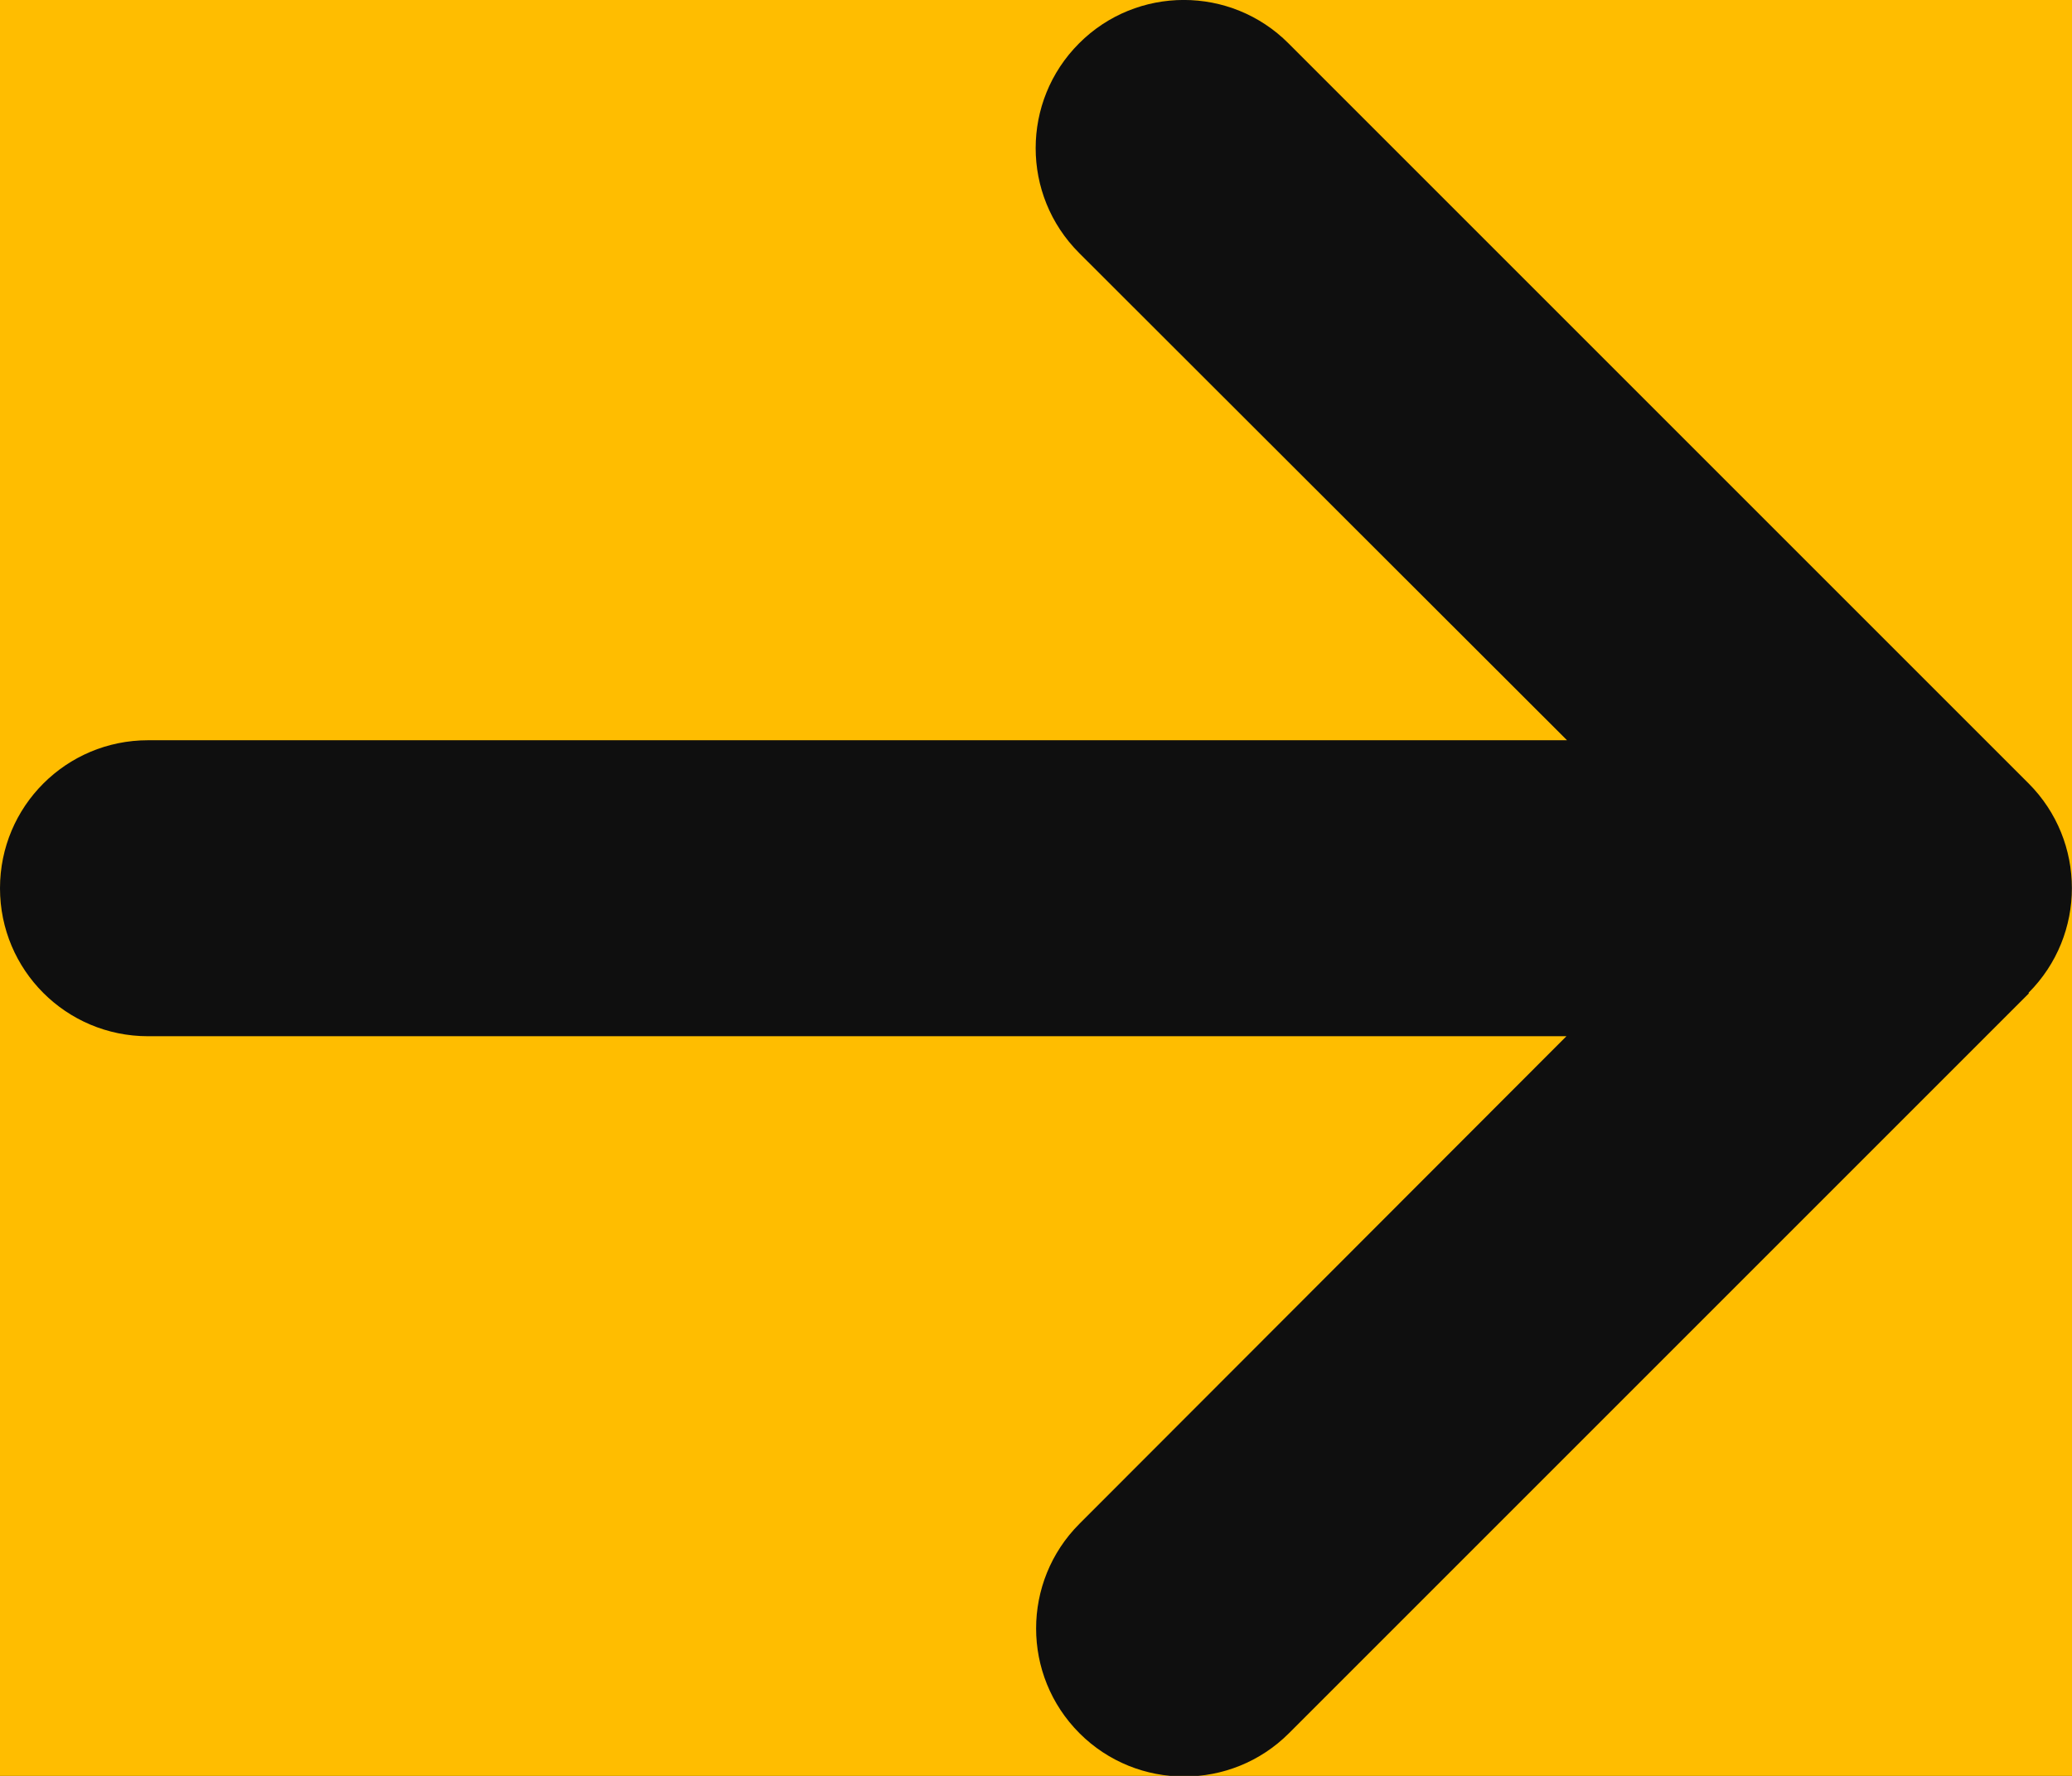 <svg width="14" height="12" viewBox="0 0 14 12" fill="none" xmlns="http://www.w3.org/2000/svg">
<rect width="14" height="12" fill="#B0B0B0"/>
<path d="M-3416 -5298C-3416 -5299.1 -3415.1 -5300 -3414 -5300H3336C3337.1 -5300 3338 -5299.1 3338 -5298V1179C3338 1180.1 3337.1 1181 3336 1181H-3414C-3415.1 1181 -3416 1180.1 -3416 1179V-5298Z" fill="#D9D9D9"/>
<path d="M-3414 -5299H3336V-5301H-3414V-5299ZM3337 -5298V1179H3339V-5298H3337ZM3336 1180H-3414V1182H3336V1180ZM-3415 1179V-5298H-3417V1179H-3415ZM-3414 1180C-3414.55 1180 -3415 1179.55 -3415 1179H-3417C-3417 1180.66 -3415.66 1182 -3414 1182V1180ZM3337 1179C3337 1179.55 3336.55 1180 3336 1180V1182C3337.66 1182 3339 1180.66 3339 1179H3337ZM3336 -5299C3336.55 -5299 3337 -5298.55 3337 -5298H3339C3339 -5299.66 3337.66 -5301 3336 -5301V-5299ZM-3414 -5301C-3415.66 -5301 -3417 -5299.66 -3417 -5298H-3415C-3415 -5298.55 -3414.55 -5299 -3414 -5299V-5301Z" fill="black" fill-opacity="0.1"/>
<rect width="1440" height="5143" transform="translate(-785 -4631)" fill="#F2F2F2"/>
<rect x="-277" y="-490" width="424" height="611" rx="20" fill="#0F0F0F"/>
<rect x="-222" y="-24" width="313" height="60" rx="30" fill="#FFBD00"/>
<path d="M13.706 6.709C14.097 6.318 14.097 5.684 13.706 5.293L8.706 0.293C8.316 -0.098 7.681 -0.098 7.291 0.293C6.9 0.684 6.9 1.318 7.291 1.709L10.588 5.002H1C0.447 5.002 0 5.449 0 6.002C0 6.555 0.447 7.002 1 7.002H10.584L7.294 10.296C6.903 10.687 6.903 11.321 7.294 11.712C7.684 12.102 8.319 12.102 8.709 11.712L13.709 6.712L13.706 6.709Z" fill="#0F0F0F"/>
</svg>
